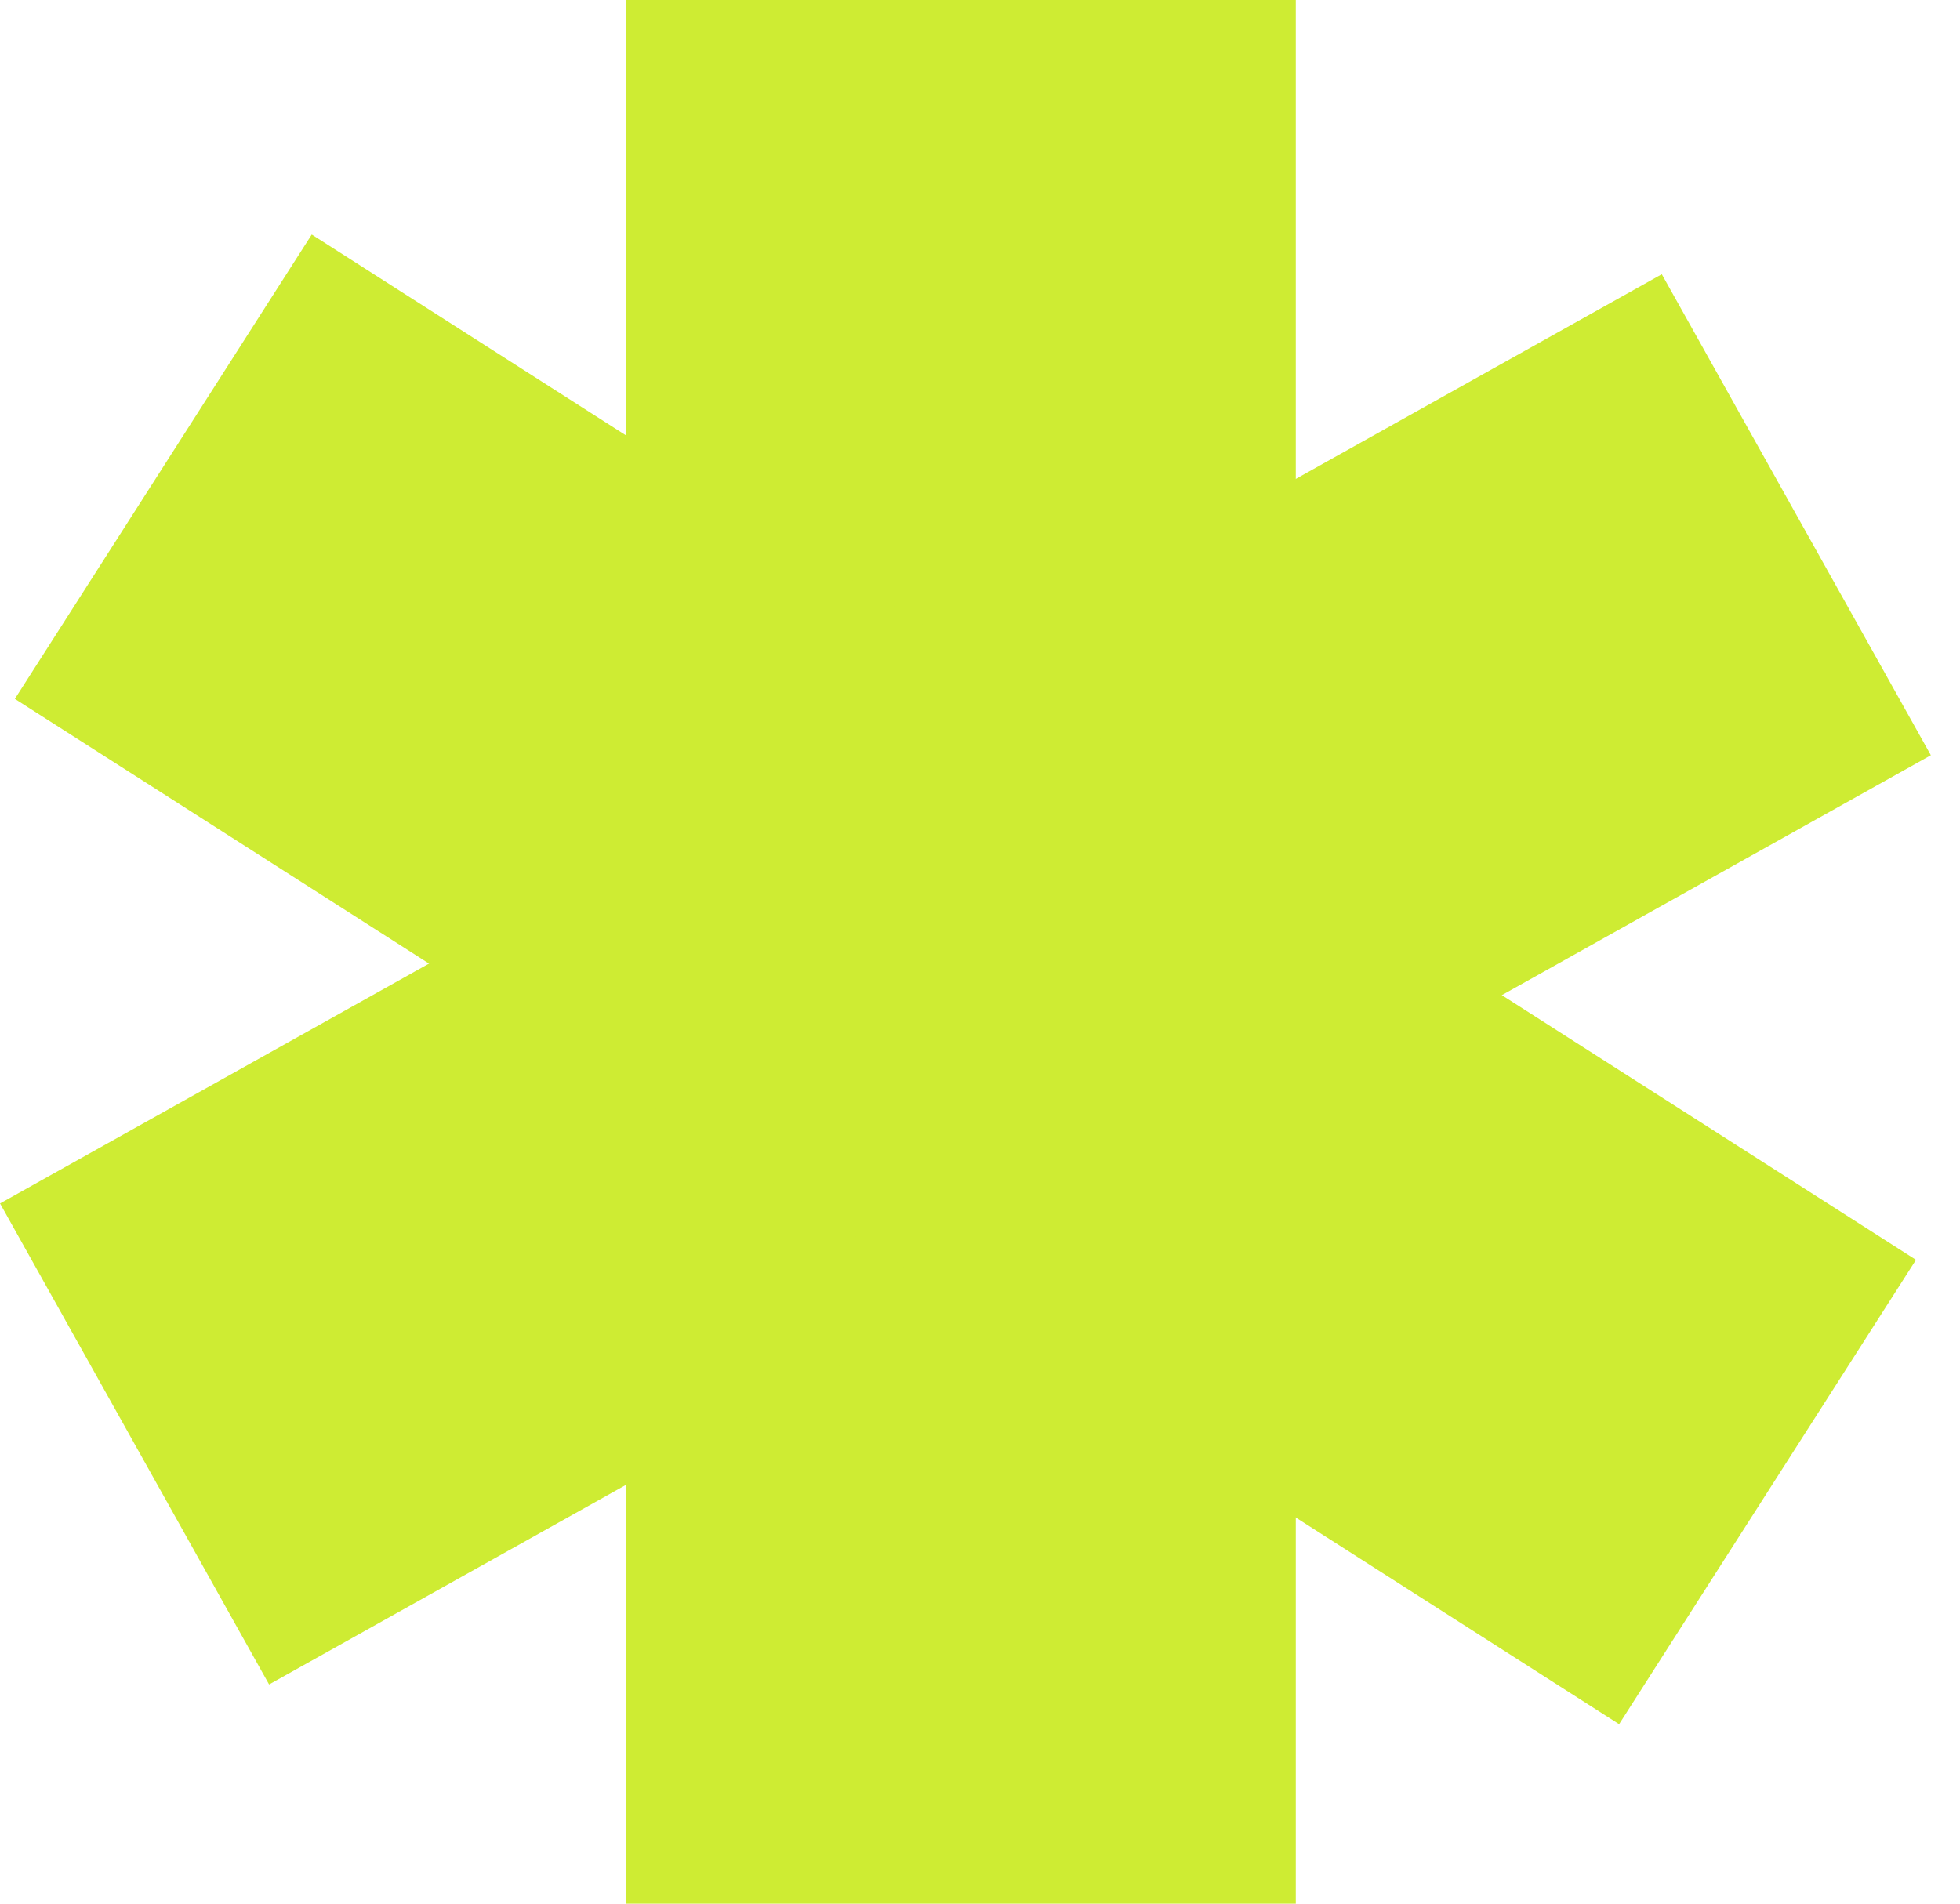 <svg width="35" height="34" viewBox="0 0 35 34" fill="none" xmlns="http://www.w3.org/2000/svg">
<rect x="11.183" width="11.956" height="34" fill="#CEEC33"/>
<rect x="29.675" y="4.898" width="9.843" height="34" transform="rotate(60.783 29.675 4.898)" fill="#CEEC33"/>
<rect x="34.214" y="22.501" width="9.843" height="34" transform="rotate(122.588 34.214 22.501)" fill="#CEEC33"/>
</svg>
